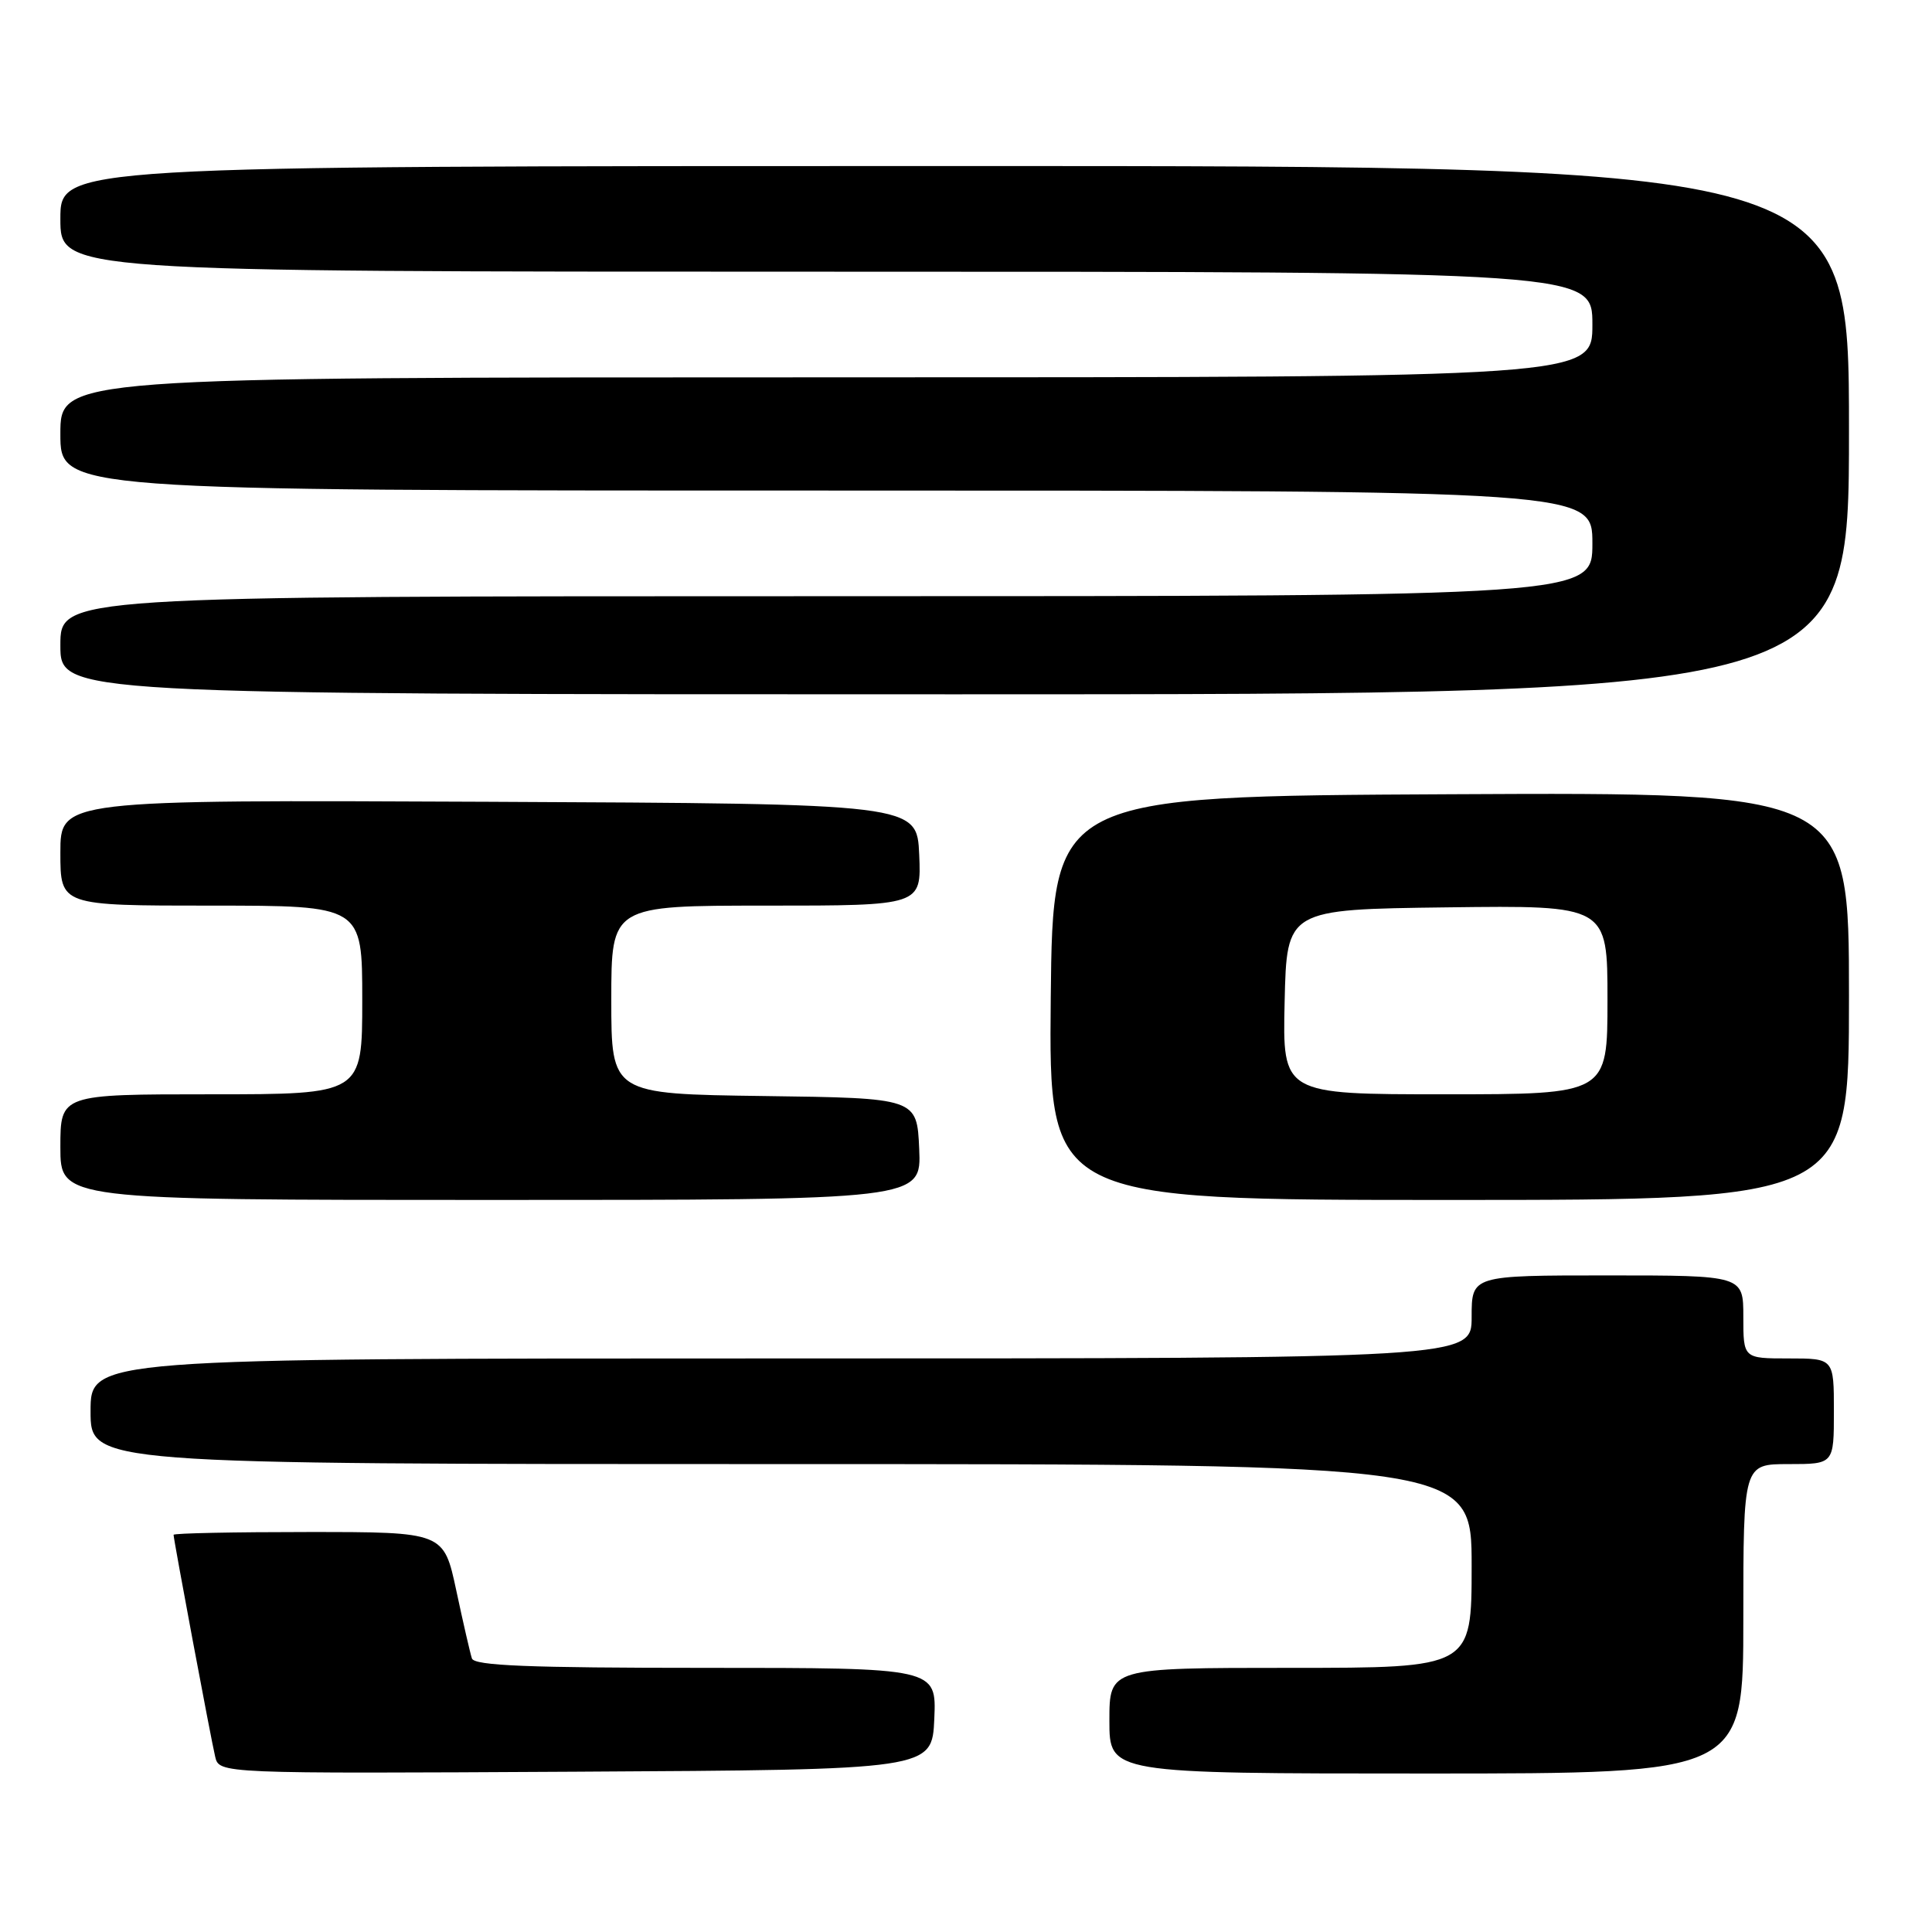<?xml version="1.0" encoding="UTF-8" standalone="no"?>
<!DOCTYPE svg PUBLIC "-//W3C//DTD SVG 1.1//EN" "http://www.w3.org/Graphics/SVG/1.1/DTD/svg11.dtd" >
<svg xmlns="http://www.w3.org/2000/svg" xmlns:xlink="http://www.w3.org/1999/xlink" version="1.1" viewBox="0 0 256 256">
 <g >
 <path fill="currentColor"
d=" M 123.80 227.75 C 124.09 221.00 124.09 221.00 93.51 221.00 C 69.94 221.00 62.84 220.71 62.53 219.75 C 62.30 219.06 61.37 215.01 60.46 210.75 C 58.80 203.00 58.80 203.00 40.90 203.00 C 31.05 203.00 23.00 203.16 23.00 203.37 C 23.00 203.99 27.94 230.36 28.51 232.76 C 29.04 235.02 29.04 235.02 76.27 234.76 C 123.50 234.50 123.50 234.50 123.80 227.75 Z  M 231.00 214.50 C 231.00 194.00 231.00 194.00 237.00 194.00 C 243.00 194.00 243.00 194.00 243.00 187.00 C 243.00 180.00 243.00 180.00 237.00 180.00 C 231.00 180.00 231.00 180.00 231.00 174.50 C 231.00 169.00 231.00 169.00 213.00 169.00 C 195.00 169.00 195.00 169.00 195.00 174.50 C 195.00 180.00 195.00 180.00 103.50 180.00 C 12.00 180.00 12.00 180.00 12.00 187.00 C 12.00 194.00 12.00 194.00 103.50 194.00 C 195.00 194.00 195.00 194.00 195.00 207.50 C 195.00 221.00 195.00 221.00 171.00 221.00 C 147.00 221.00 147.00 221.00 147.00 228.00 C 147.00 235.00 147.00 235.00 189.00 235.00 C 231.00 235.00 231.00 235.00 231.00 214.50 Z  M 121.80 152.25 C 121.50 145.50 121.50 145.50 101.25 145.23 C 81.00 144.96 81.00 144.96 81.00 132.48 C 81.00 120.00 81.00 120.00 101.55 120.00 C 122.09 120.00 122.09 120.00 121.80 113.25 C 121.50 106.50 121.50 106.50 64.75 106.24 C 8.00 105.98 8.00 105.98 8.00 112.99 C 8.00 120.00 8.00 120.00 28.00 120.00 C 48.00 120.00 48.00 120.00 48.00 132.50 C 48.00 145.00 48.00 145.00 28.00 145.00 C 8.00 145.00 8.00 145.00 8.00 152.00 C 8.00 159.00 8.00 159.00 65.05 159.00 C 122.09 159.00 122.09 159.00 121.80 152.25 Z  M 245.00 131.99 C 245.00 104.98 245.00 104.98 192.25 105.24 C 139.50 105.50 139.50 105.50 139.23 132.25 C 138.97 159.00 138.97 159.00 191.98 159.00 C 245.00 159.00 245.00 159.00 245.00 131.99 Z  M 245.00 57.00 C 245.00 22.00 245.00 22.00 126.50 22.00 C 8.00 22.00 8.00 22.00 8.00 29.00 C 8.00 36.00 8.00 36.00 109.50 36.00 C 211.00 36.00 211.00 36.00 211.00 43.00 C 211.00 50.00 211.00 50.00 109.50 50.00 C 8.00 50.00 8.00 50.00 8.00 57.50 C 8.00 65.00 8.00 65.00 109.50 65.00 C 211.00 65.00 211.00 65.00 211.00 72.00 C 211.00 79.00 211.00 79.00 109.50 79.00 C 8.00 79.00 8.00 79.00 8.00 85.50 C 8.00 92.00 8.00 92.00 126.50 92.00 C 245.00 92.00 245.00 92.00 245.00 57.00 Z  M 170.22 132.75 C 170.50 120.50 170.50 120.50 191.75 120.23 C 213.00 119.96 213.00 119.96 213.00 132.48 C 213.00 145.00 213.00 145.00 191.47 145.00 C 169.94 145.00 169.94 145.00 170.22 132.75 Z "/>
</g>
</svg>